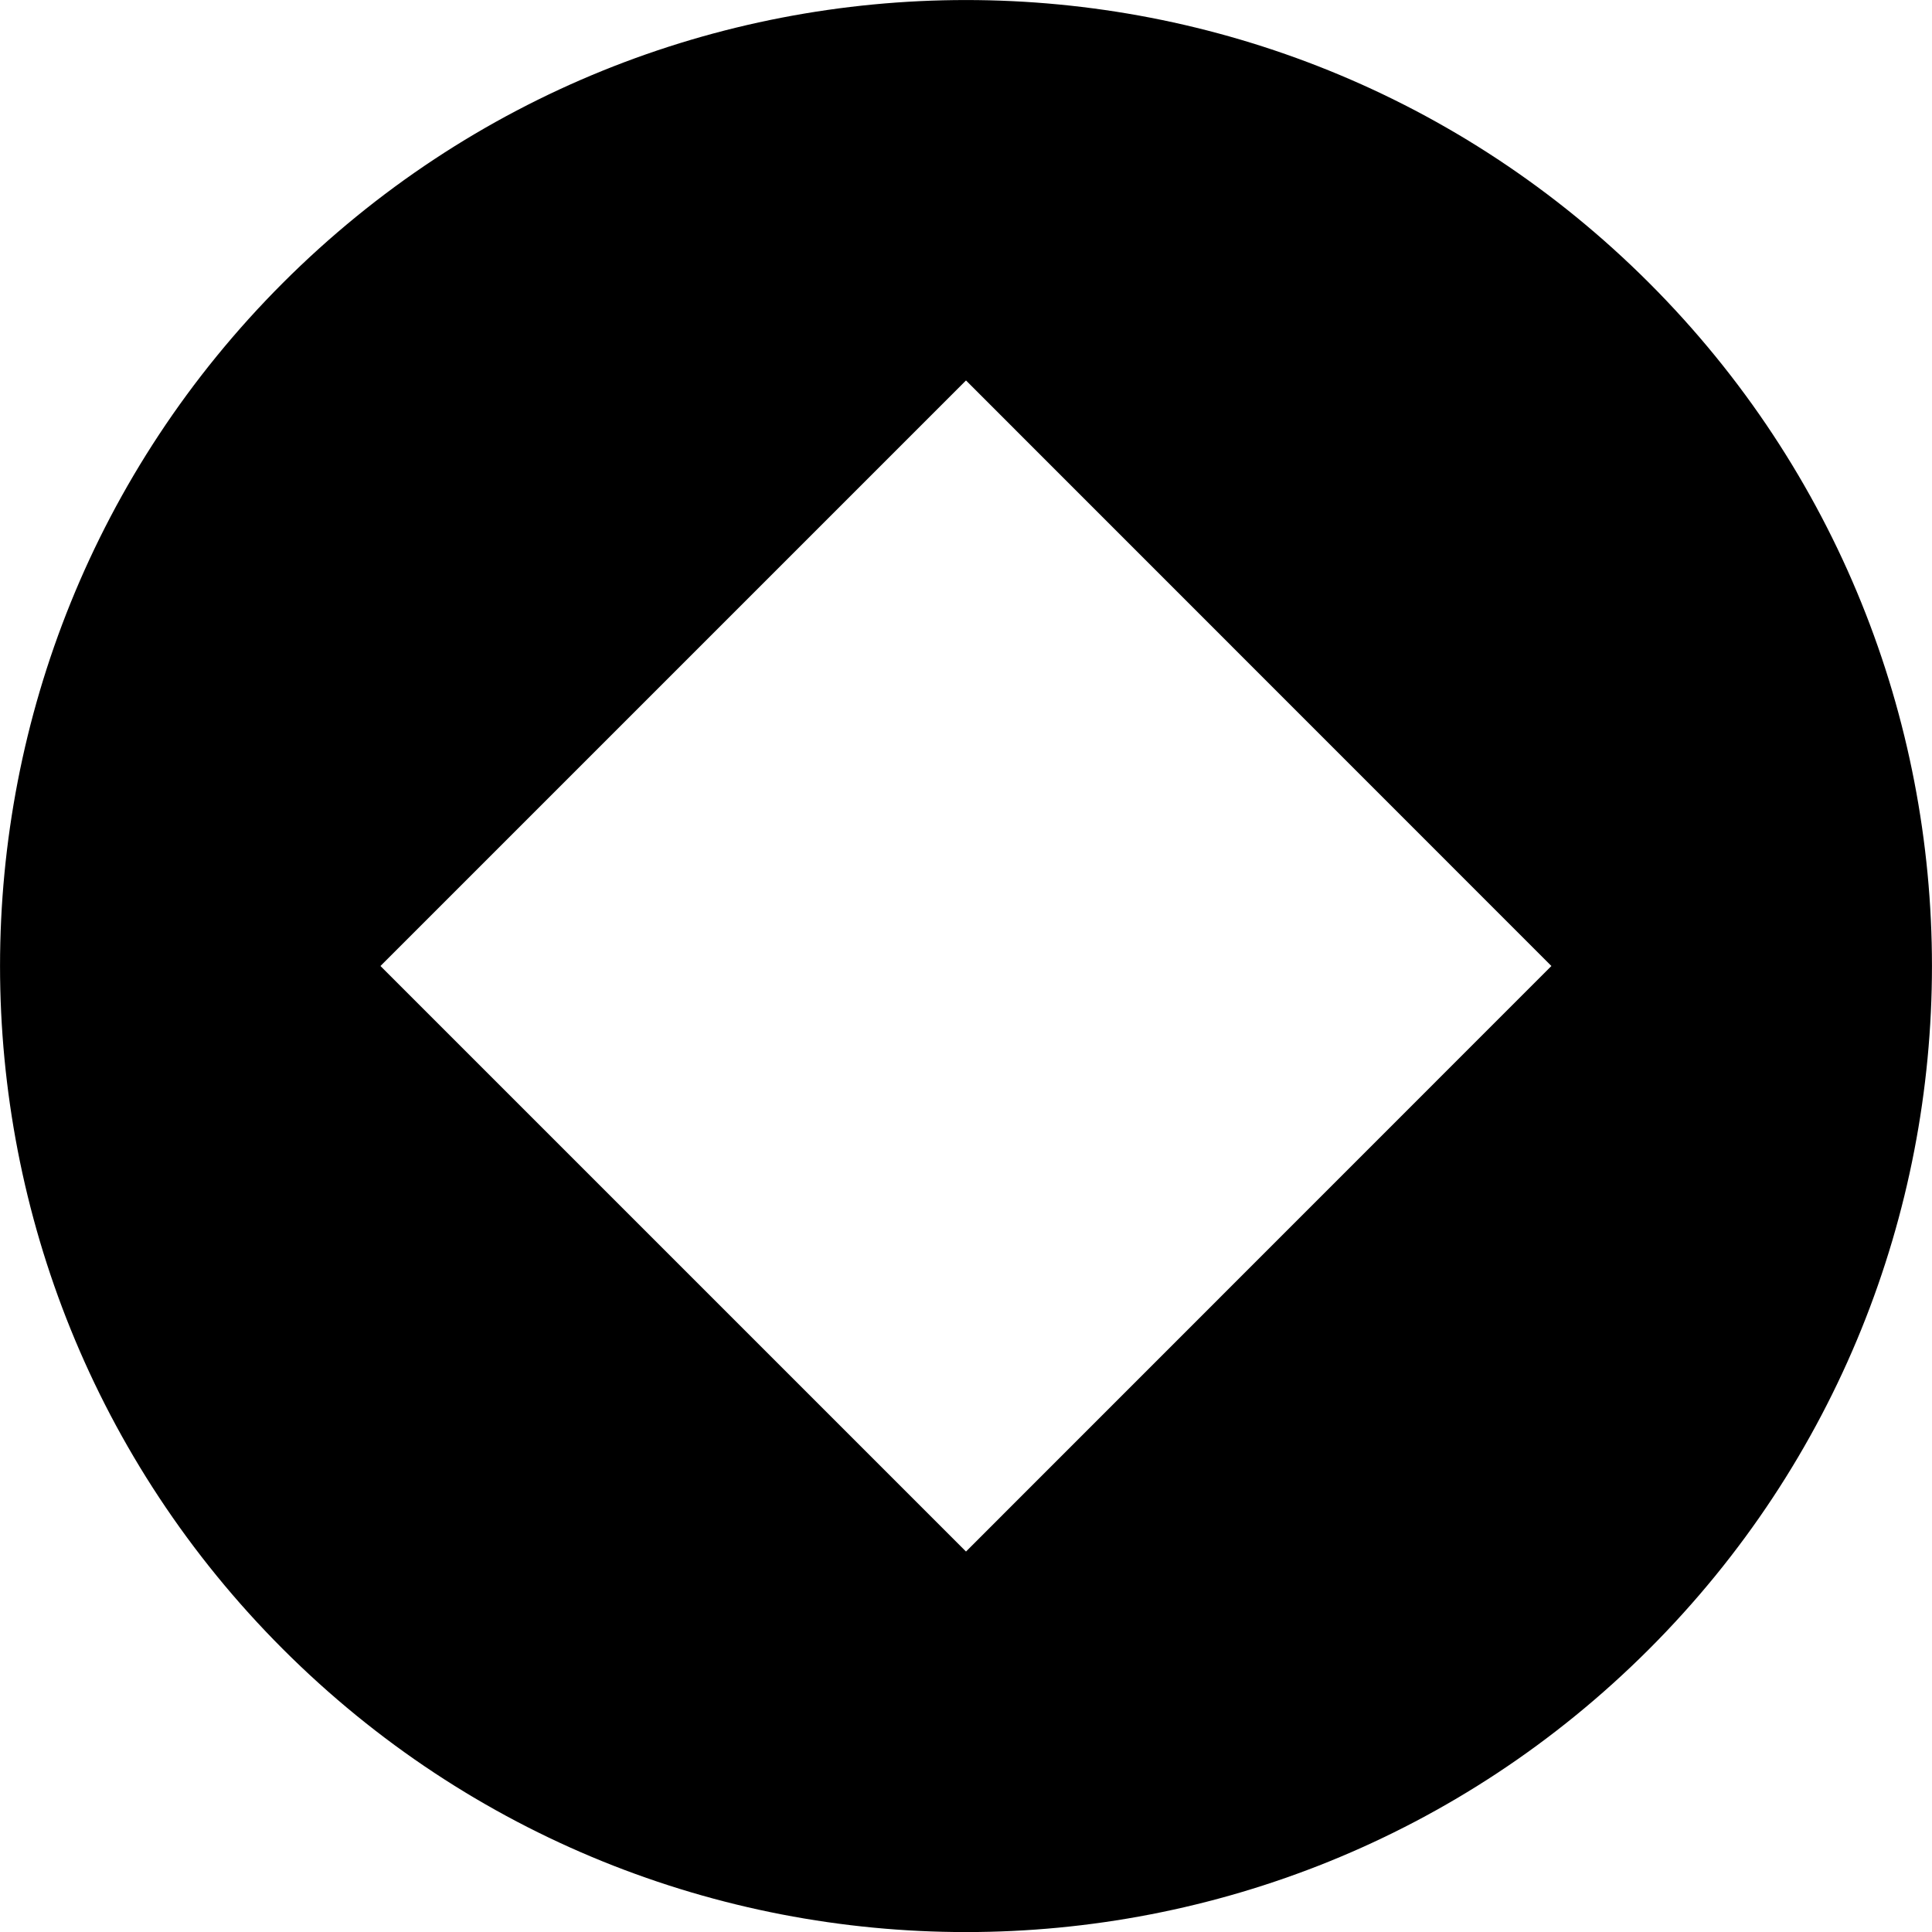 <svg width="14" height="14" viewBox="0 0 14 14" fill="none" xmlns="http://www.w3.org/2000/svg">
<g clip-path="url(#clip0_3_146)">
<path fill-rule="evenodd" clip-rule="evenodd" d="M11.95 11.95C14.683 9.216 14.683 4.784 11.95 2.05C9.216 -0.683 4.784 -0.683 2.05 2.05C-0.683 4.784 -0.683 9.216 2.05 11.95C4.784 14.684 9.216 14.684 11.95 11.95ZM7 2.757L2.757 7L7 11.243L11.242 7L7 2.757Z" fill="black"/>
</g>
<defs>
<clipPath id="clip0_3_146">
<rect width="14" height="14" fill="white"/>
</clipPath>
</defs>
</svg>
